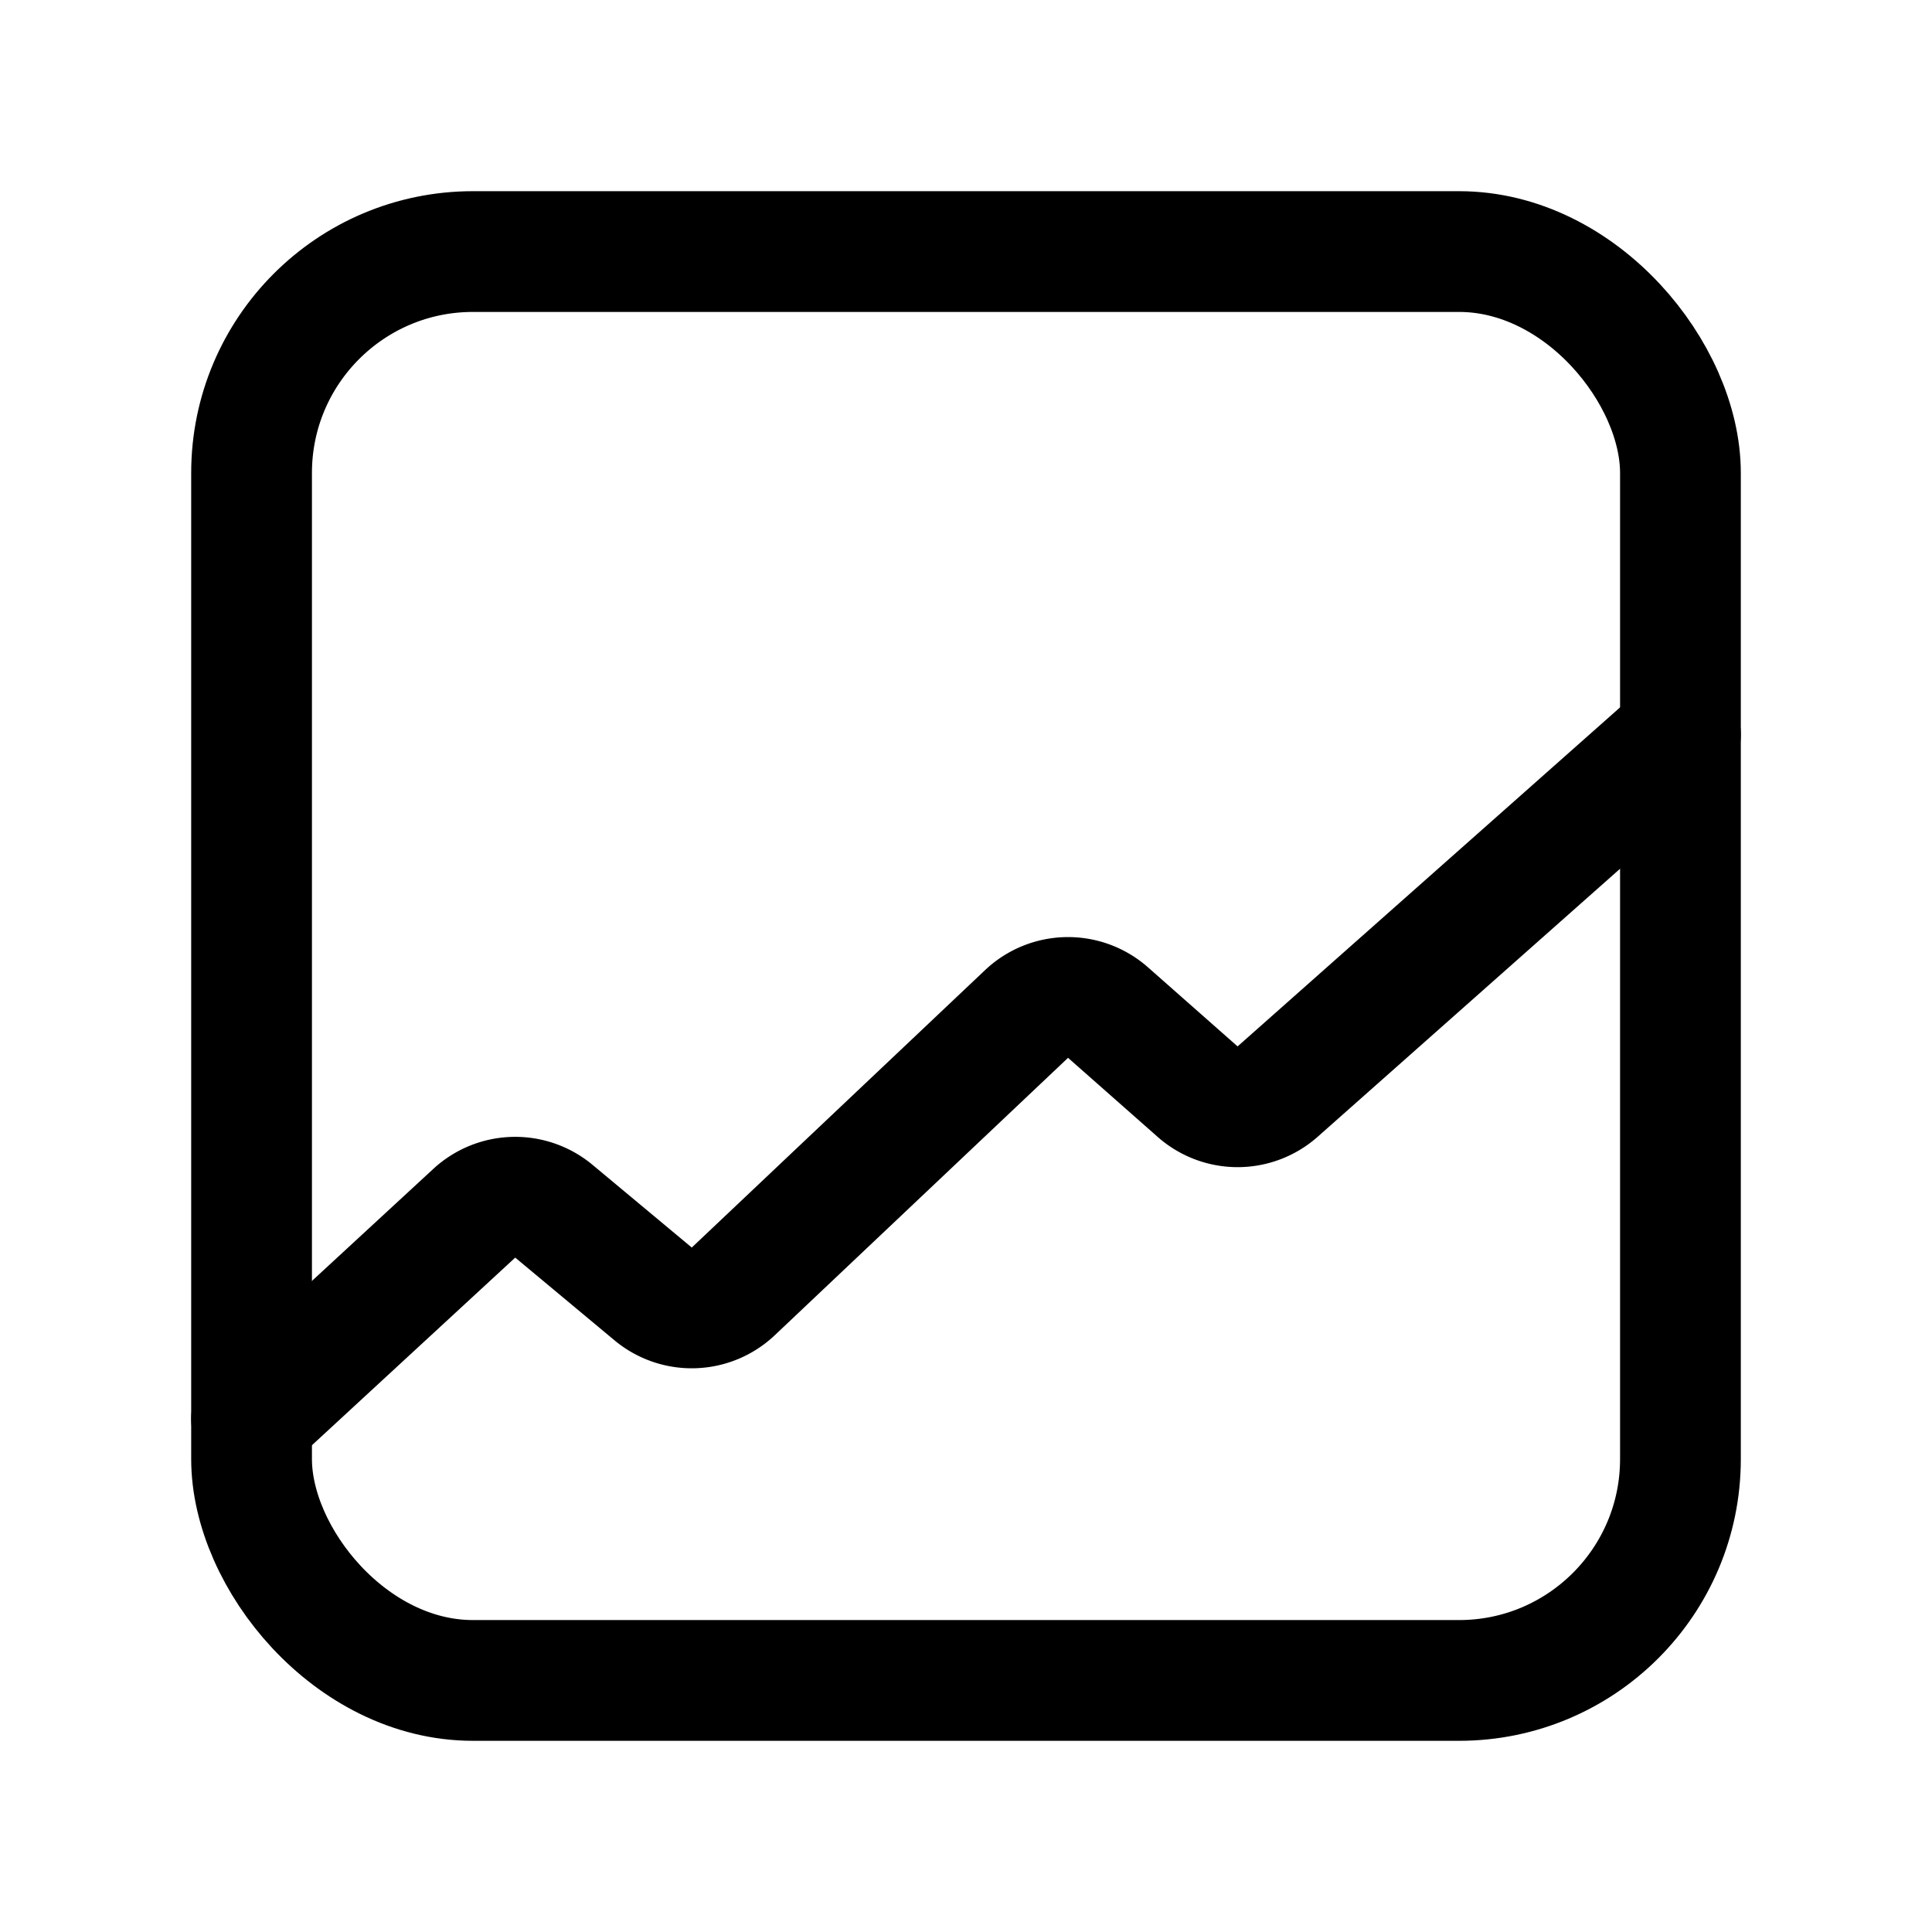 <svg xmlns="http://www.w3.org/2000/svg" width="192" height="192" fill="none" viewBox="0 0 192 192" stroke="#000" stroke-linecap="round" stroke-linejoin="round" stroke-width="12"><path d="m167 73-40.029 35.48a6 6 0 0 1-7.95.009l-8.91-7.862a6 6 0 0 0-8.093.14l-29.147 27.571a6 6 0 0 1-7.964.251l-9.864-8.22a6 6 0 0 0-7.91.201L25 141"/><rect width="142" height="142" x="25" y="25" rx="22"/></svg>
